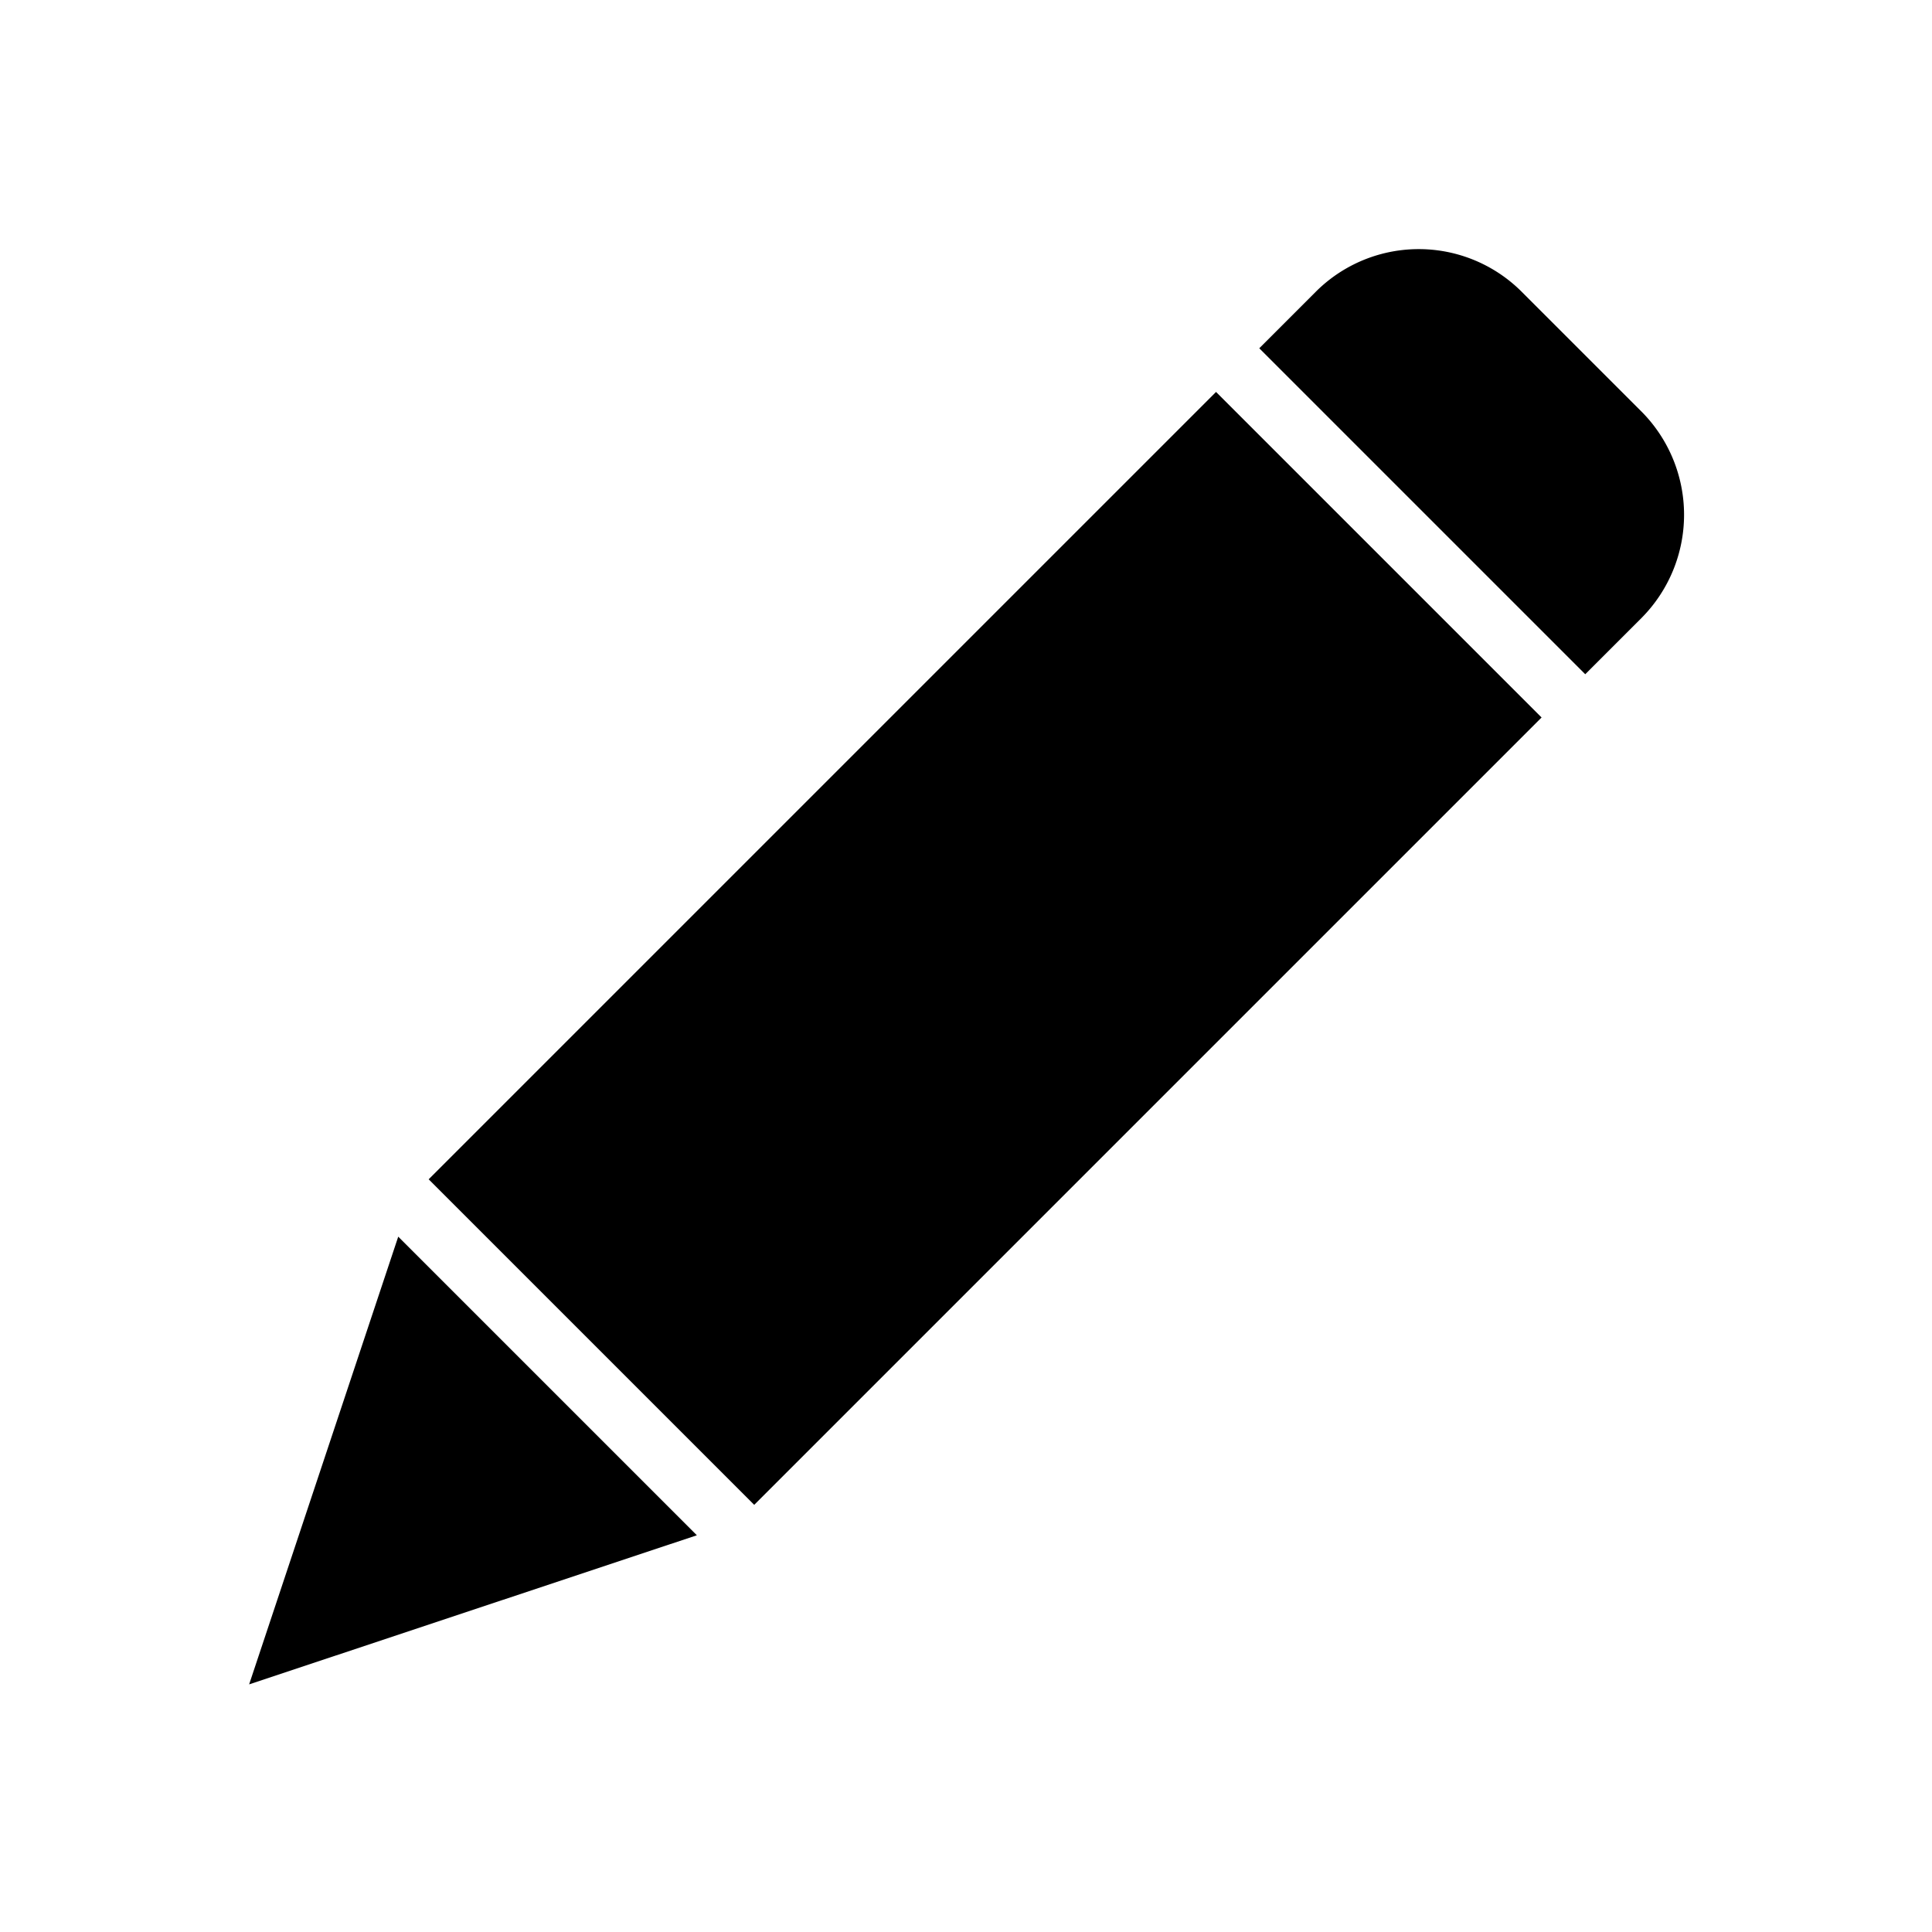 <svg xmlns="http://www.w3.org/2000/svg" width="487" height="487" viewBox="0 0 487 487">
  <g id="Grupo_71" data-name="Grupo 71" transform="translate(-21882 -7240)">
    <path id="pencil" d="M127.5,316.531,45.441,234.472,243.915,36l82.059,82.059Zm-89.729-67.6L113.045,324.2.188,361.784Zm313.443-156L336.98,107.159,254.812,24.992l14.233-14.233a36.7,36.7,0,0,1,51.925,0L351.213,41A36.909,36.909,0,0,1,351.213,92.926Zm0,0" transform="translate(21944.613 7302.796)"/>
    <rect id="Rectángulo_132" data-name="Rectángulo 132" width="487" height="487" transform="translate(21882 7240)" fill="none"/>
  </g>
</svg>
